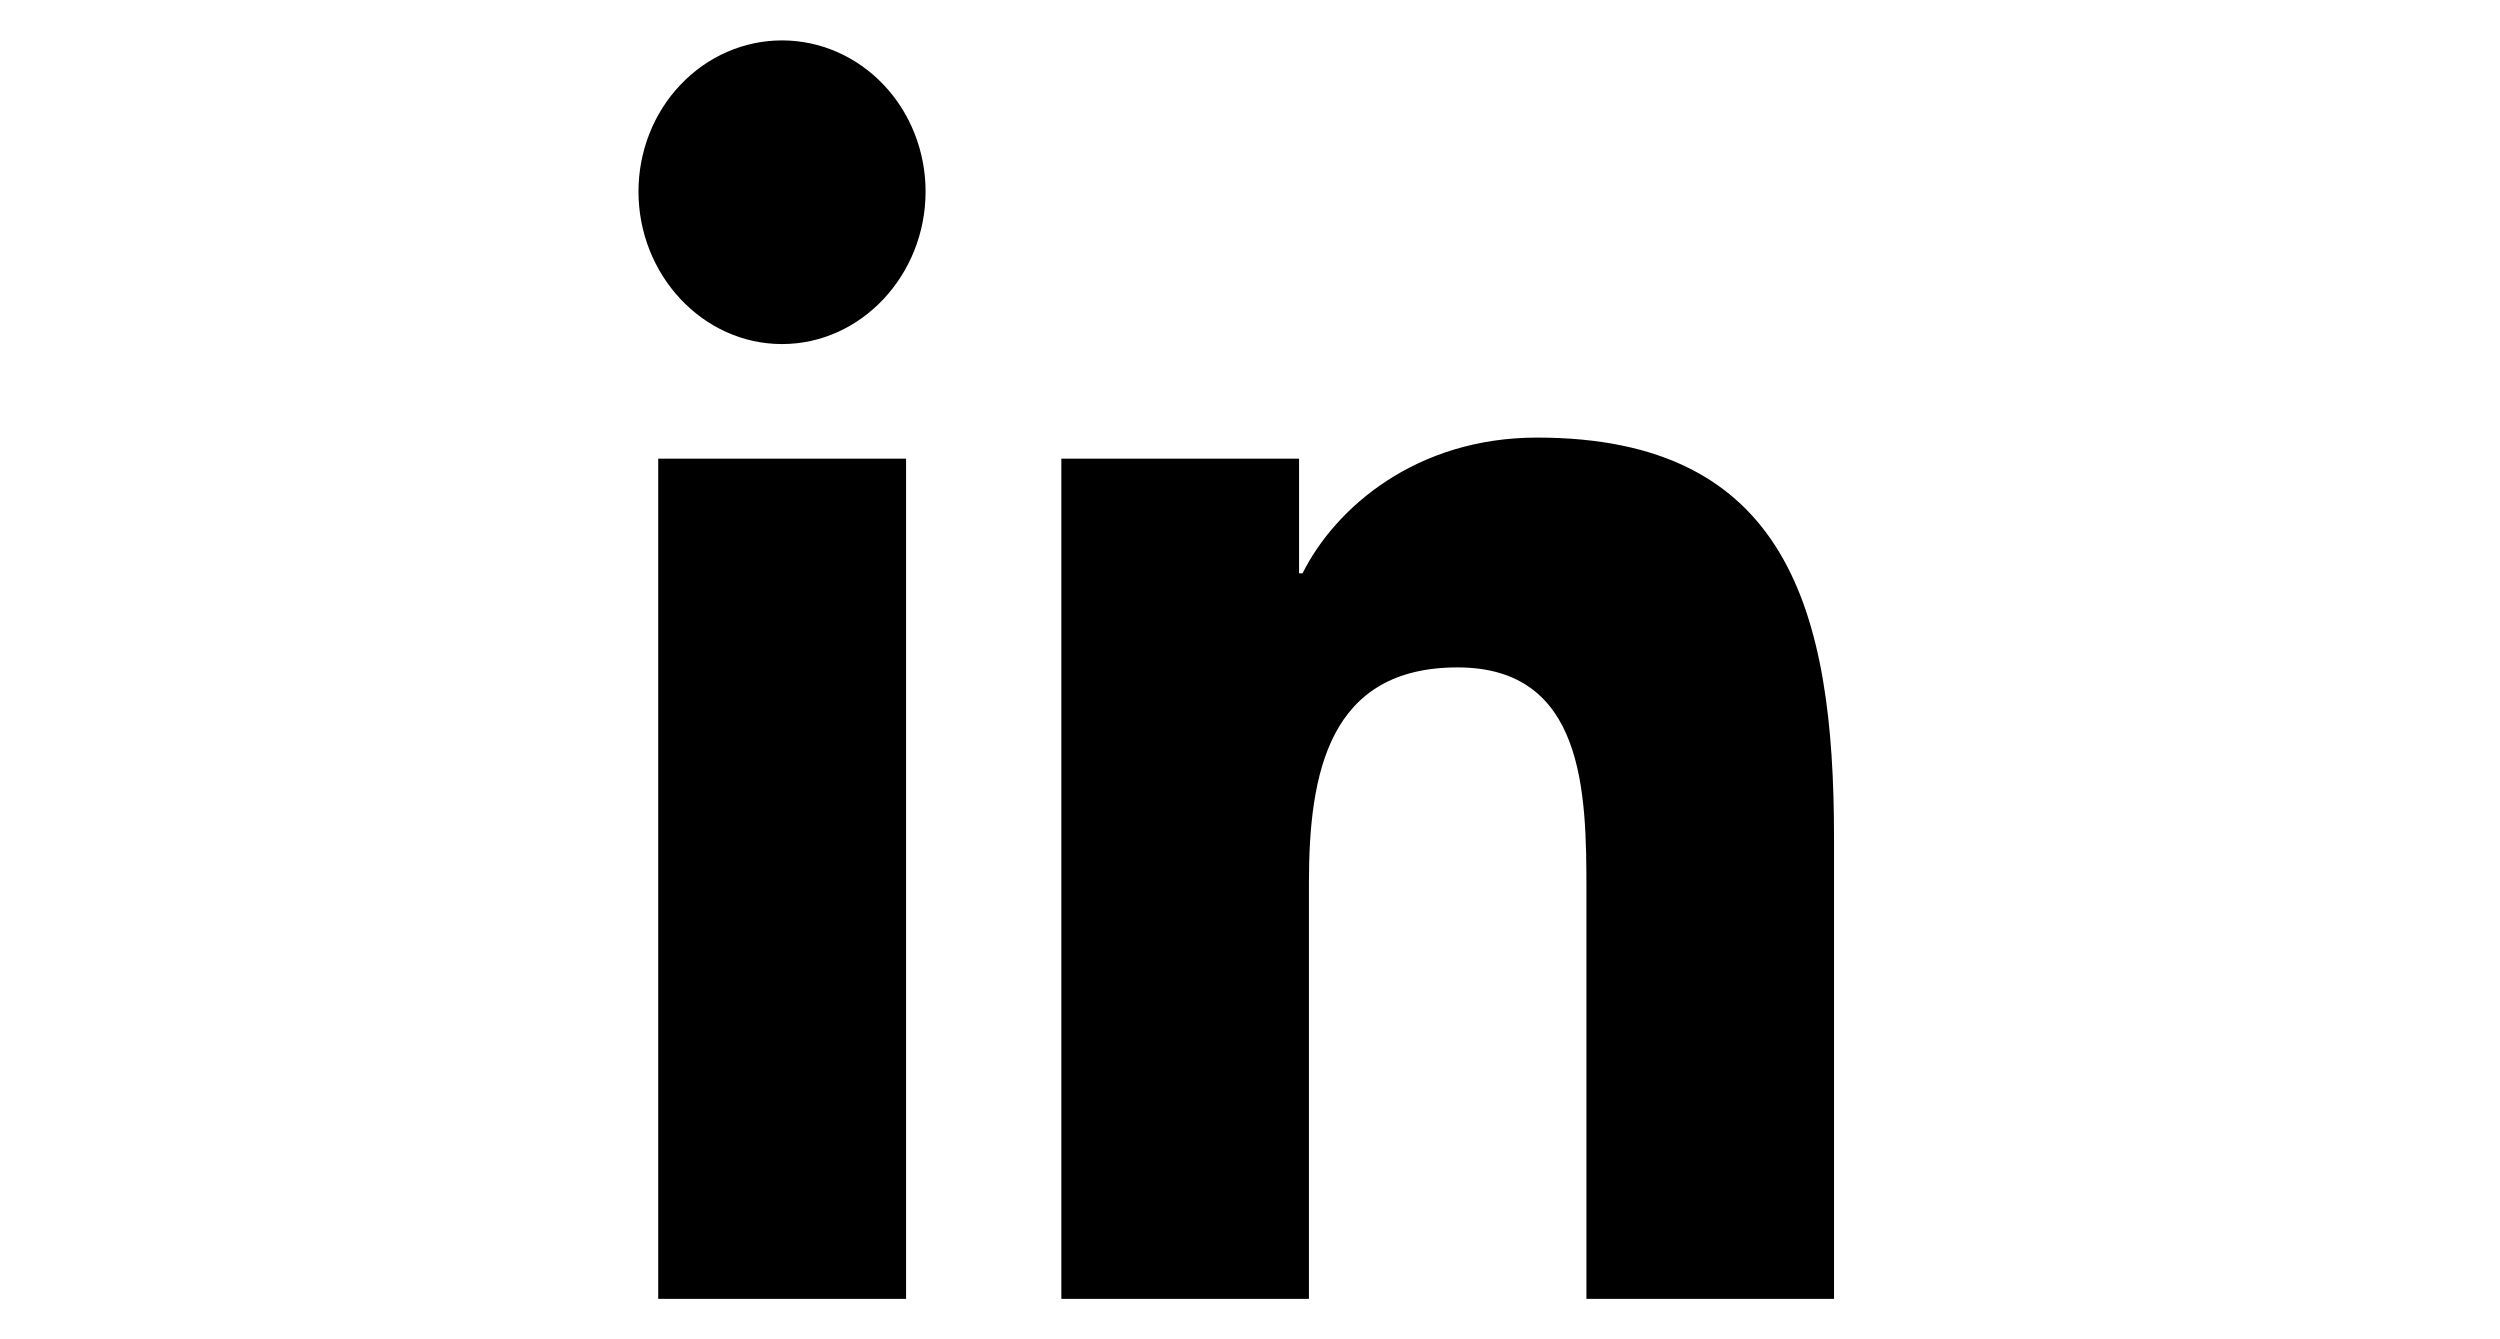 <svg height="15" viewBox="0 0 28 30" fill="none" xmlns="http://www.w3.org/2000/svg">
<path d="M6.296 29.095H0.744V10.274H6.296V29.095ZM3.517 7.707C1.742 7.707 0.302 6.159 0.302 4.29C0.302 3.392 0.641 2.531 1.244 1.897C1.847 1.262 2.664 0.905 3.517 0.905C4.37 0.905 5.188 1.262 5.791 1.897C6.394 2.531 6.733 3.392 6.733 4.29C6.733 6.159 5.292 7.707 3.517 7.707ZM21.536 29.095V19.933C21.536 17.75 21.494 14.95 18.649 14.95C15.763 14.95 15.32 17.322 15.32 19.776V29.095H9.774V10.274H15.099V12.842H15.177C15.918 11.363 17.729 9.802 20.43 9.802C26.049 9.802 27.082 13.697 27.082 18.757V29.095H21.536Z" fill="#000000"/>
</svg>

